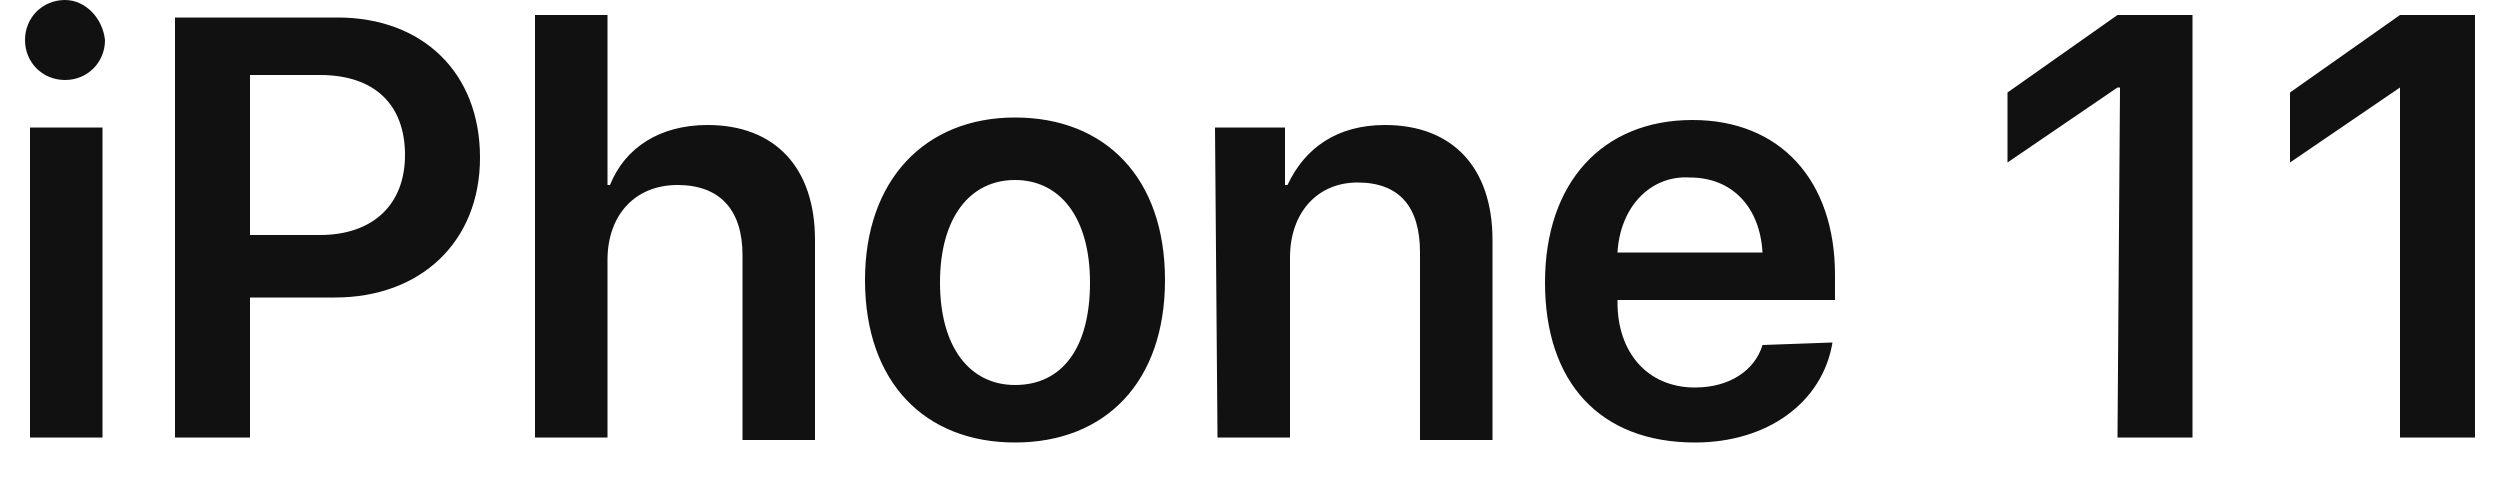 <?xml version="1.0" encoding="utf-8"?>
<!-- Generator: Adobe Illustrator 21.1.0, SVG Export Plug-In . SVG Version: 6.00 Build 0)  -->
<svg version="1.1" id="Layer_1" xmlns="http://www.w3.org/2000/svg" xmlns:xlink="http://www.w3.org/1999/xlink" x="0px" y="0px"
	 viewBox="0 0 100 20" style="enable-background:new 0 0 100 20;" xml:space="preserve">
<style type="text/css">
	.st0{fill:#111111;}
</style>
<path id="_50_S12_Title_3_medium_1x.svg" class="st0" d="M1.2,17.5h2.9V5.1H1.2V17.5z M2.6,3.2c0.9,0,1.6-0.7,1.6-1.6
	C4.1,0.7,3.4,0,2.6,0C1.7,0,1,0.7,1,1.6c0,0,0,0,0,0C1,2.5,1.7,3.2,2.6,3.2L2.6,3.2z M7,0.6v16.9h3v-5.6h3.4c3.4,0,5.8-2.2,5.8-5.6
	c0-3.4-2.3-5.6-5.7-5.6H7z M10,3h2.8c2.2,0,3.4,1.2,3.4,3.2c0,2-1.3,3.2-3.4,3.2H10V3z M21.4,17.5h2.9v-7.1c0-1.8,1.1-3,2.8-3
	c1.7,0,2.6,1,2.6,2.8v7.4h2.9v-8c0-2.9-1.6-4.6-4.3-4.6c-1.9,0-3.3,0.9-3.9,2.4h-0.1V0.6h-2.9V17.5z M40.6,17.7c3.6,0,6-2.4,6-6.5
	s-2.4-6.5-6-6.5s-6,2.5-6,6.5C34.6,15.3,37,17.7,40.6,17.7L40.6,17.7z M40.6,15.4c-1.8,0-3-1.5-3-4.1s1.2-4.1,3-4.1
	c1.8,0,3,1.5,3,4.1S42.5,15.4,40.6,15.4L40.6,15.4z M48.7,17.5h2.9v-7.2c0-1.8,1.1-3,2.7-3c1.7,0,2.5,1,2.5,2.8v7.5h2.9v-8
	c0-2.9-1.6-4.6-4.3-4.6c-1.9,0-3.2,0.9-3.9,2.4h-0.1V5.1h-2.8L48.7,17.5L48.7,17.5z M67.6,7.1c1.7,0,2.8,1.2,2.9,3h-5.8
	C64.8,8.3,66,7,67.6,7.1L67.6,7.1z M70.5,13.8c-0.3,1-1.3,1.7-2.7,1.7c-1.9,0-3.1-1.4-3.1-3.4V12h8.7v-1c0-3.8-2.2-6.2-5.7-6.2
	c-3.6,0-5.9,2.5-5.9,6.5s2.2,6.4,6,6.4c2.9,0,5.1-1.6,5.5-4L70.5,13.8L70.5,13.8z M84.7,17.5h3V0.6h-3l-4.4,3.1v2.8l4.4-3h0.1
	L84.7,17.5L84.7,17.5z M96,17.5h3V0.6h-3l-4.4,3.1v2.8l4.4-3H96L96,17.5L96,17.5z"/>
</svg>

